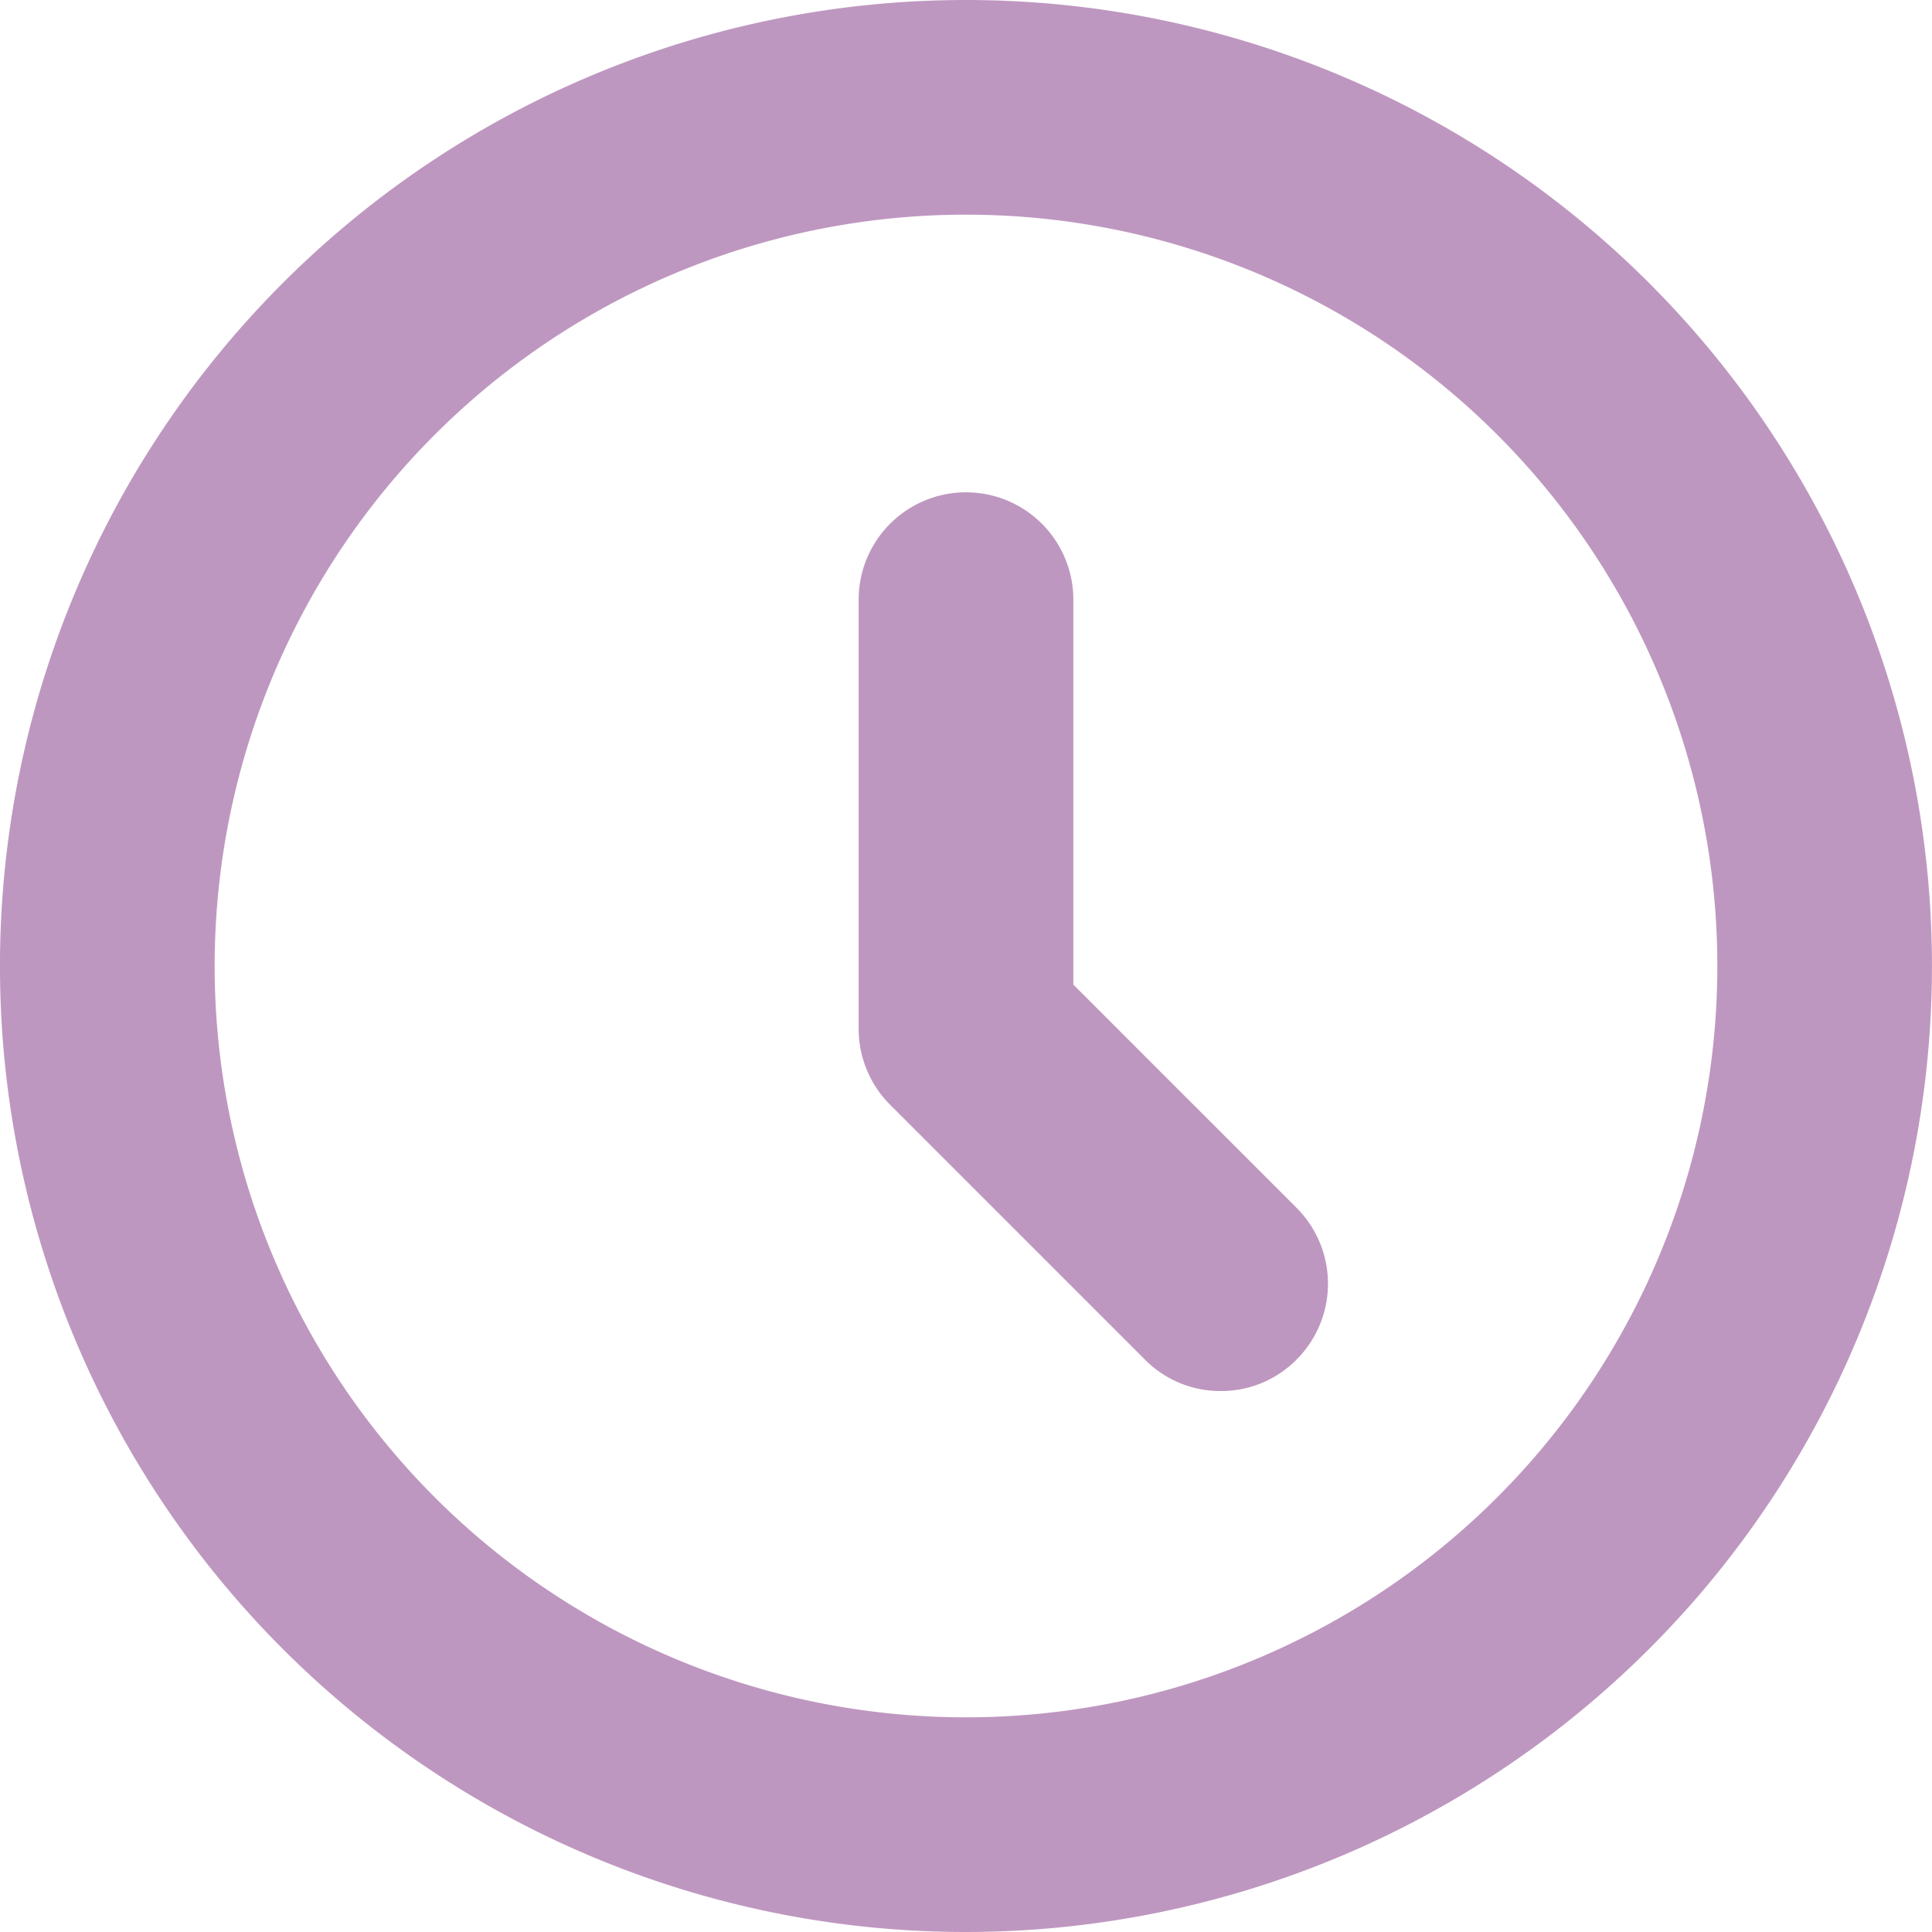 <svg id="Layer_6" data-name="Layer 6" xmlns="http://www.w3.org/2000/svg" viewBox="0 0 13.5 13.5"><defs><style>.cls-1{fill:#be97c0;}</style></defs><title>Часики</title><path class="cls-1" d="M6.75,13.5a6.75,6.75,0,1,1,5.11-2.34A6.76,6.76,0,0,1,6.75,13.5Zm0-12A5.25,5.25,0,1,0,12,6.75,5.25,5.25,0,0,0,6.75,1.5Z"/><path class="cls-1" d="M8.53,9.72A.74.74,0,0,1,8,9.5L6.22,7.72A.75.75,0,0,1,6,7.19v-3a.75.75,0,0,1,1.5,0V6.88L9.06,8.44a.75.75,0,0,1,0,1.06A.74.74,0,0,1,8.53,9.72Z"/></svg>